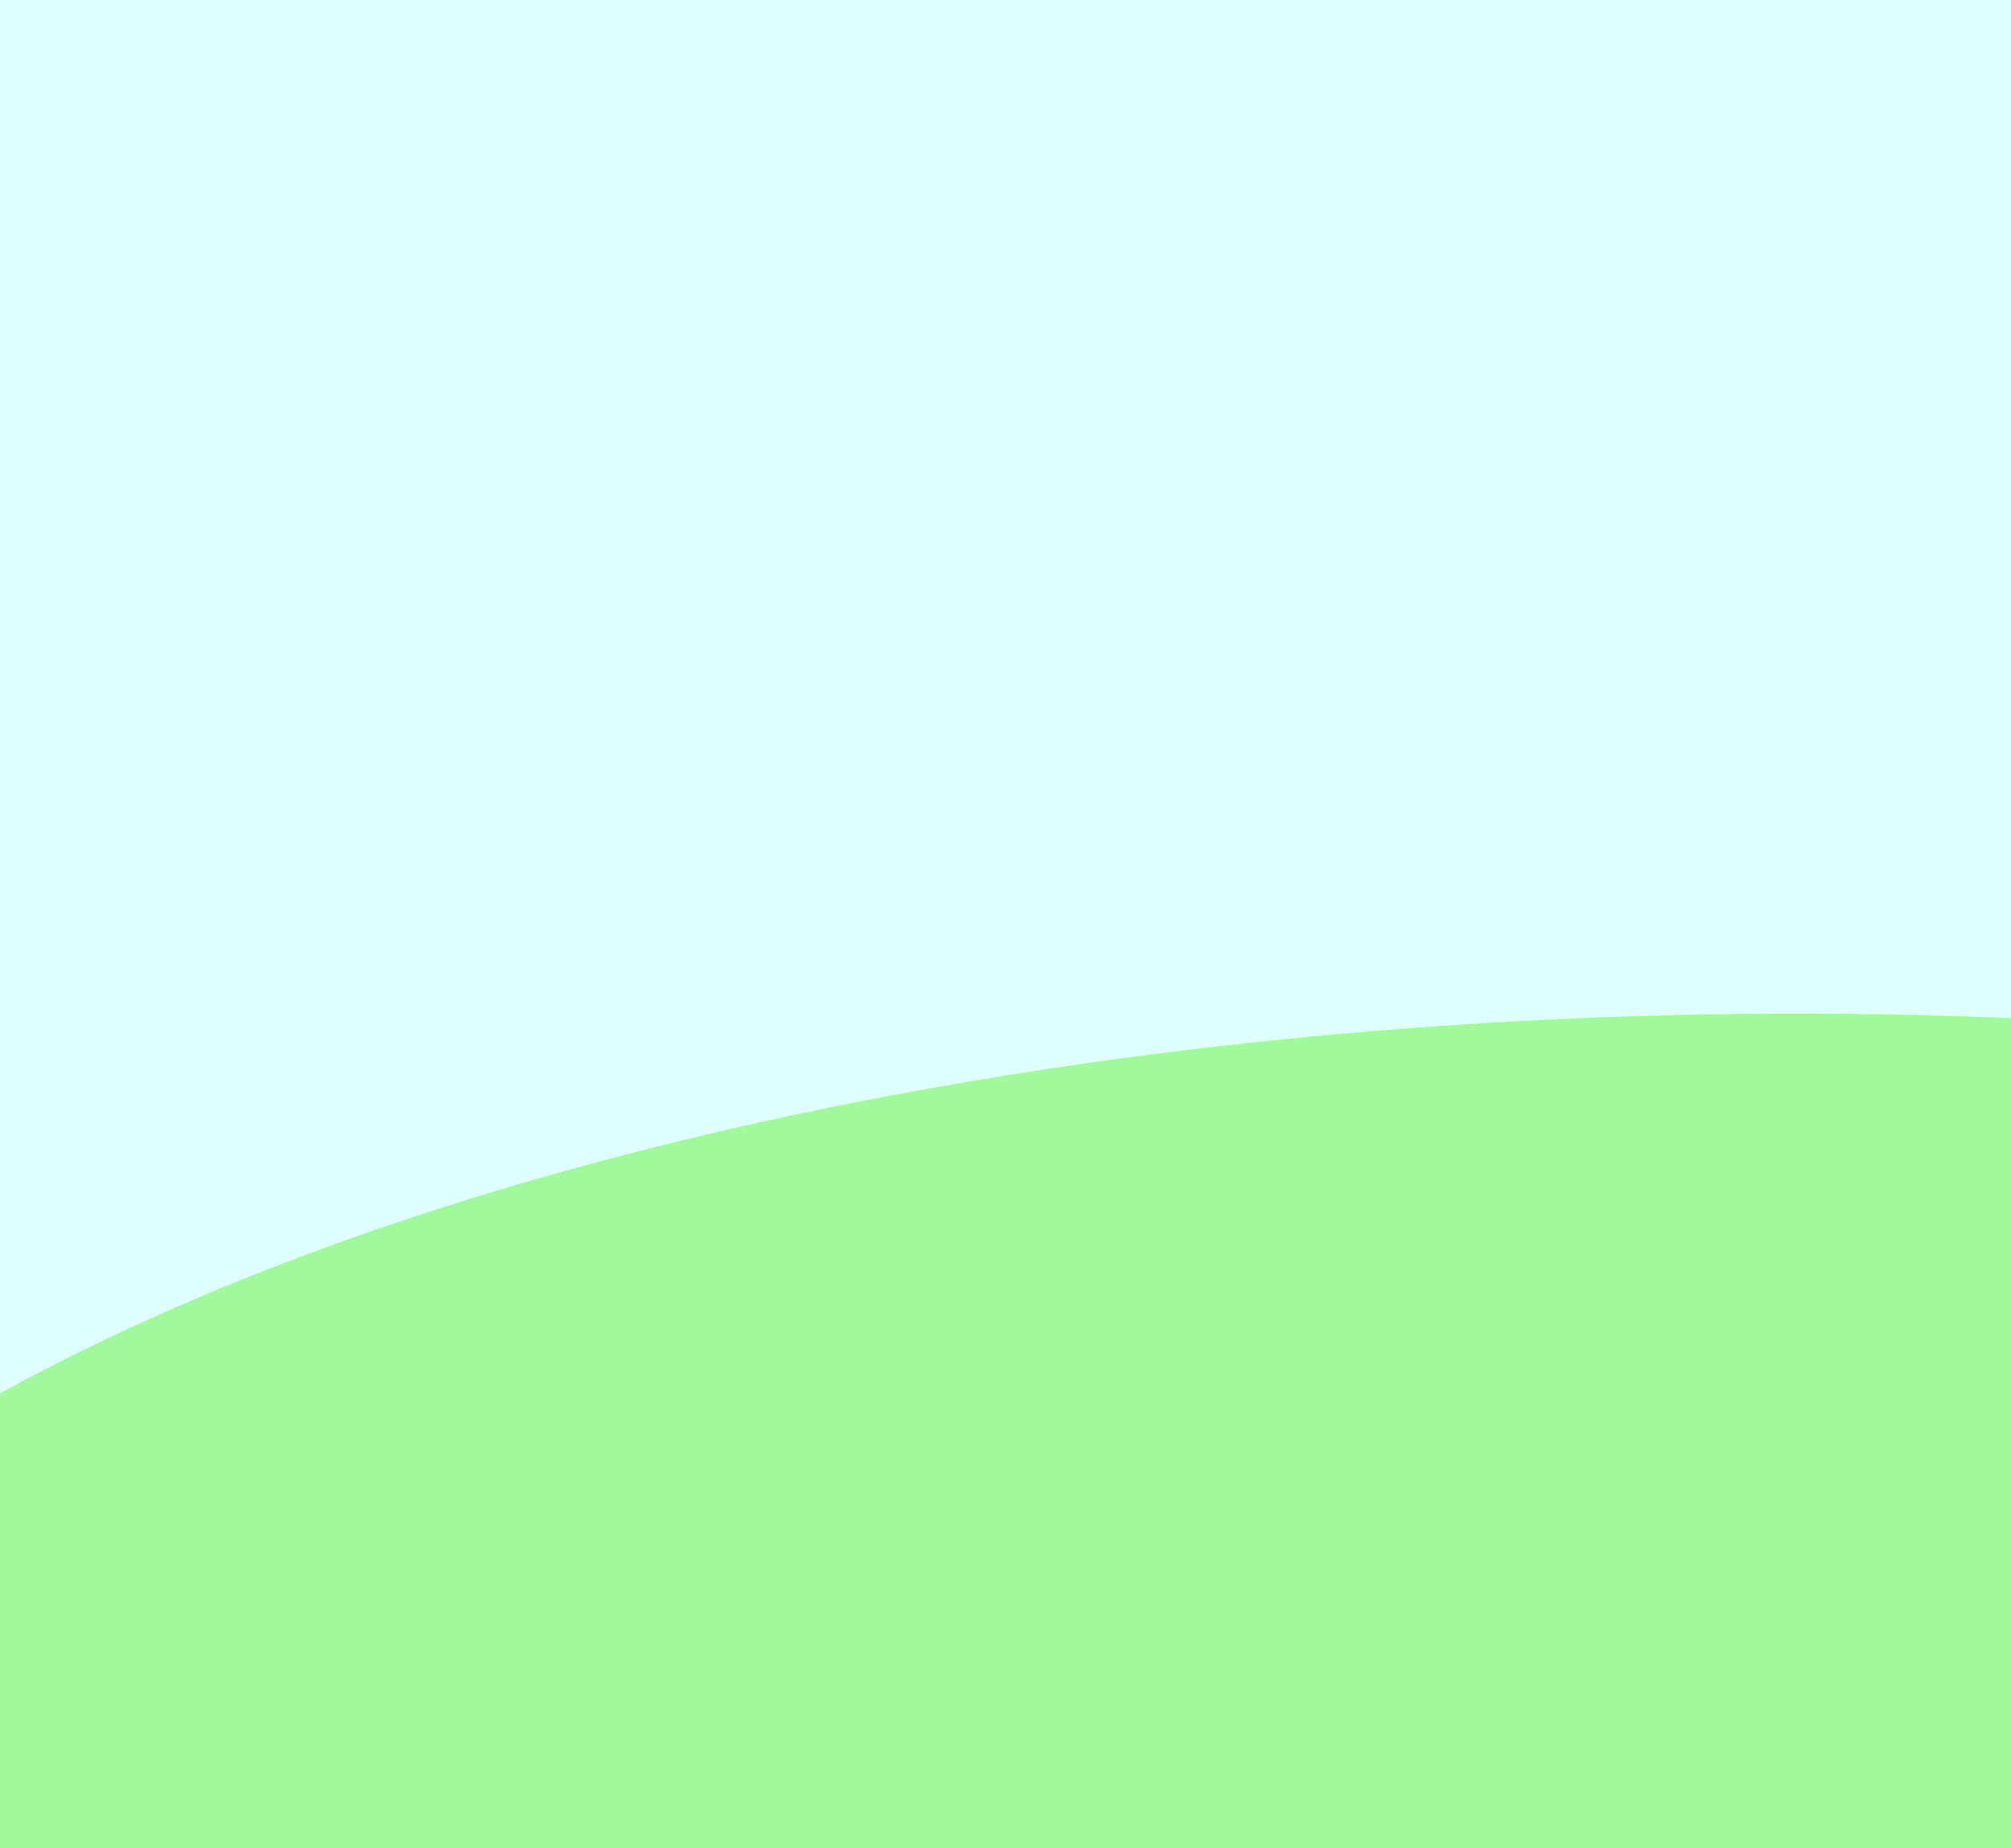 <?xml version="1.0" encoding="UTF-8" standalone="no"?>
<svg
   xmlns:dc="http://purl.org/dc/elements/1.1/"
   xmlns:cc="http://creativecommons.org/ns#"
   xmlns:rdf="http://www.w3.org/1999/02/22-rdf-syntax-ns#"
   xmlns:svg="http://www.w3.org/2000/svg"
   xmlns="http://www.w3.org/2000/svg"
   version="1.1"
   id="svg2"
   viewBox="0 0 740 680"
   height="680"
   width="740">
  <defs
     id="defs4" />
  <g
     transform="translate(0,-372.362)"
     id="layer1">
    <rect
       y="372.362"
       x="0"
       height="680"
       width="740"
       id="rect5633"
       style="fill:#dffffe;fill-opacity:1;stroke:none;stroke-width:2;stroke-miterlimit:4;stroke-dasharray:none;stroke-opacity:1" />
    <path
       id="path4136"
       transform="translate(0,372.362)"
       d="M 661.65 372.914 A 845.498 368.706 0 0 0 0 512.684 L 0 680 L 740 680 L 740 374.623 A 845.498 368.706 0 0 0 661.65 372.914 z "
       style="fill:#a2f89c;fill-opacity:1;stroke:none;stroke-width:2;stroke-miterlimit:4;stroke-dasharray:none;stroke-opacity:1" />
  </g>
</svg>
